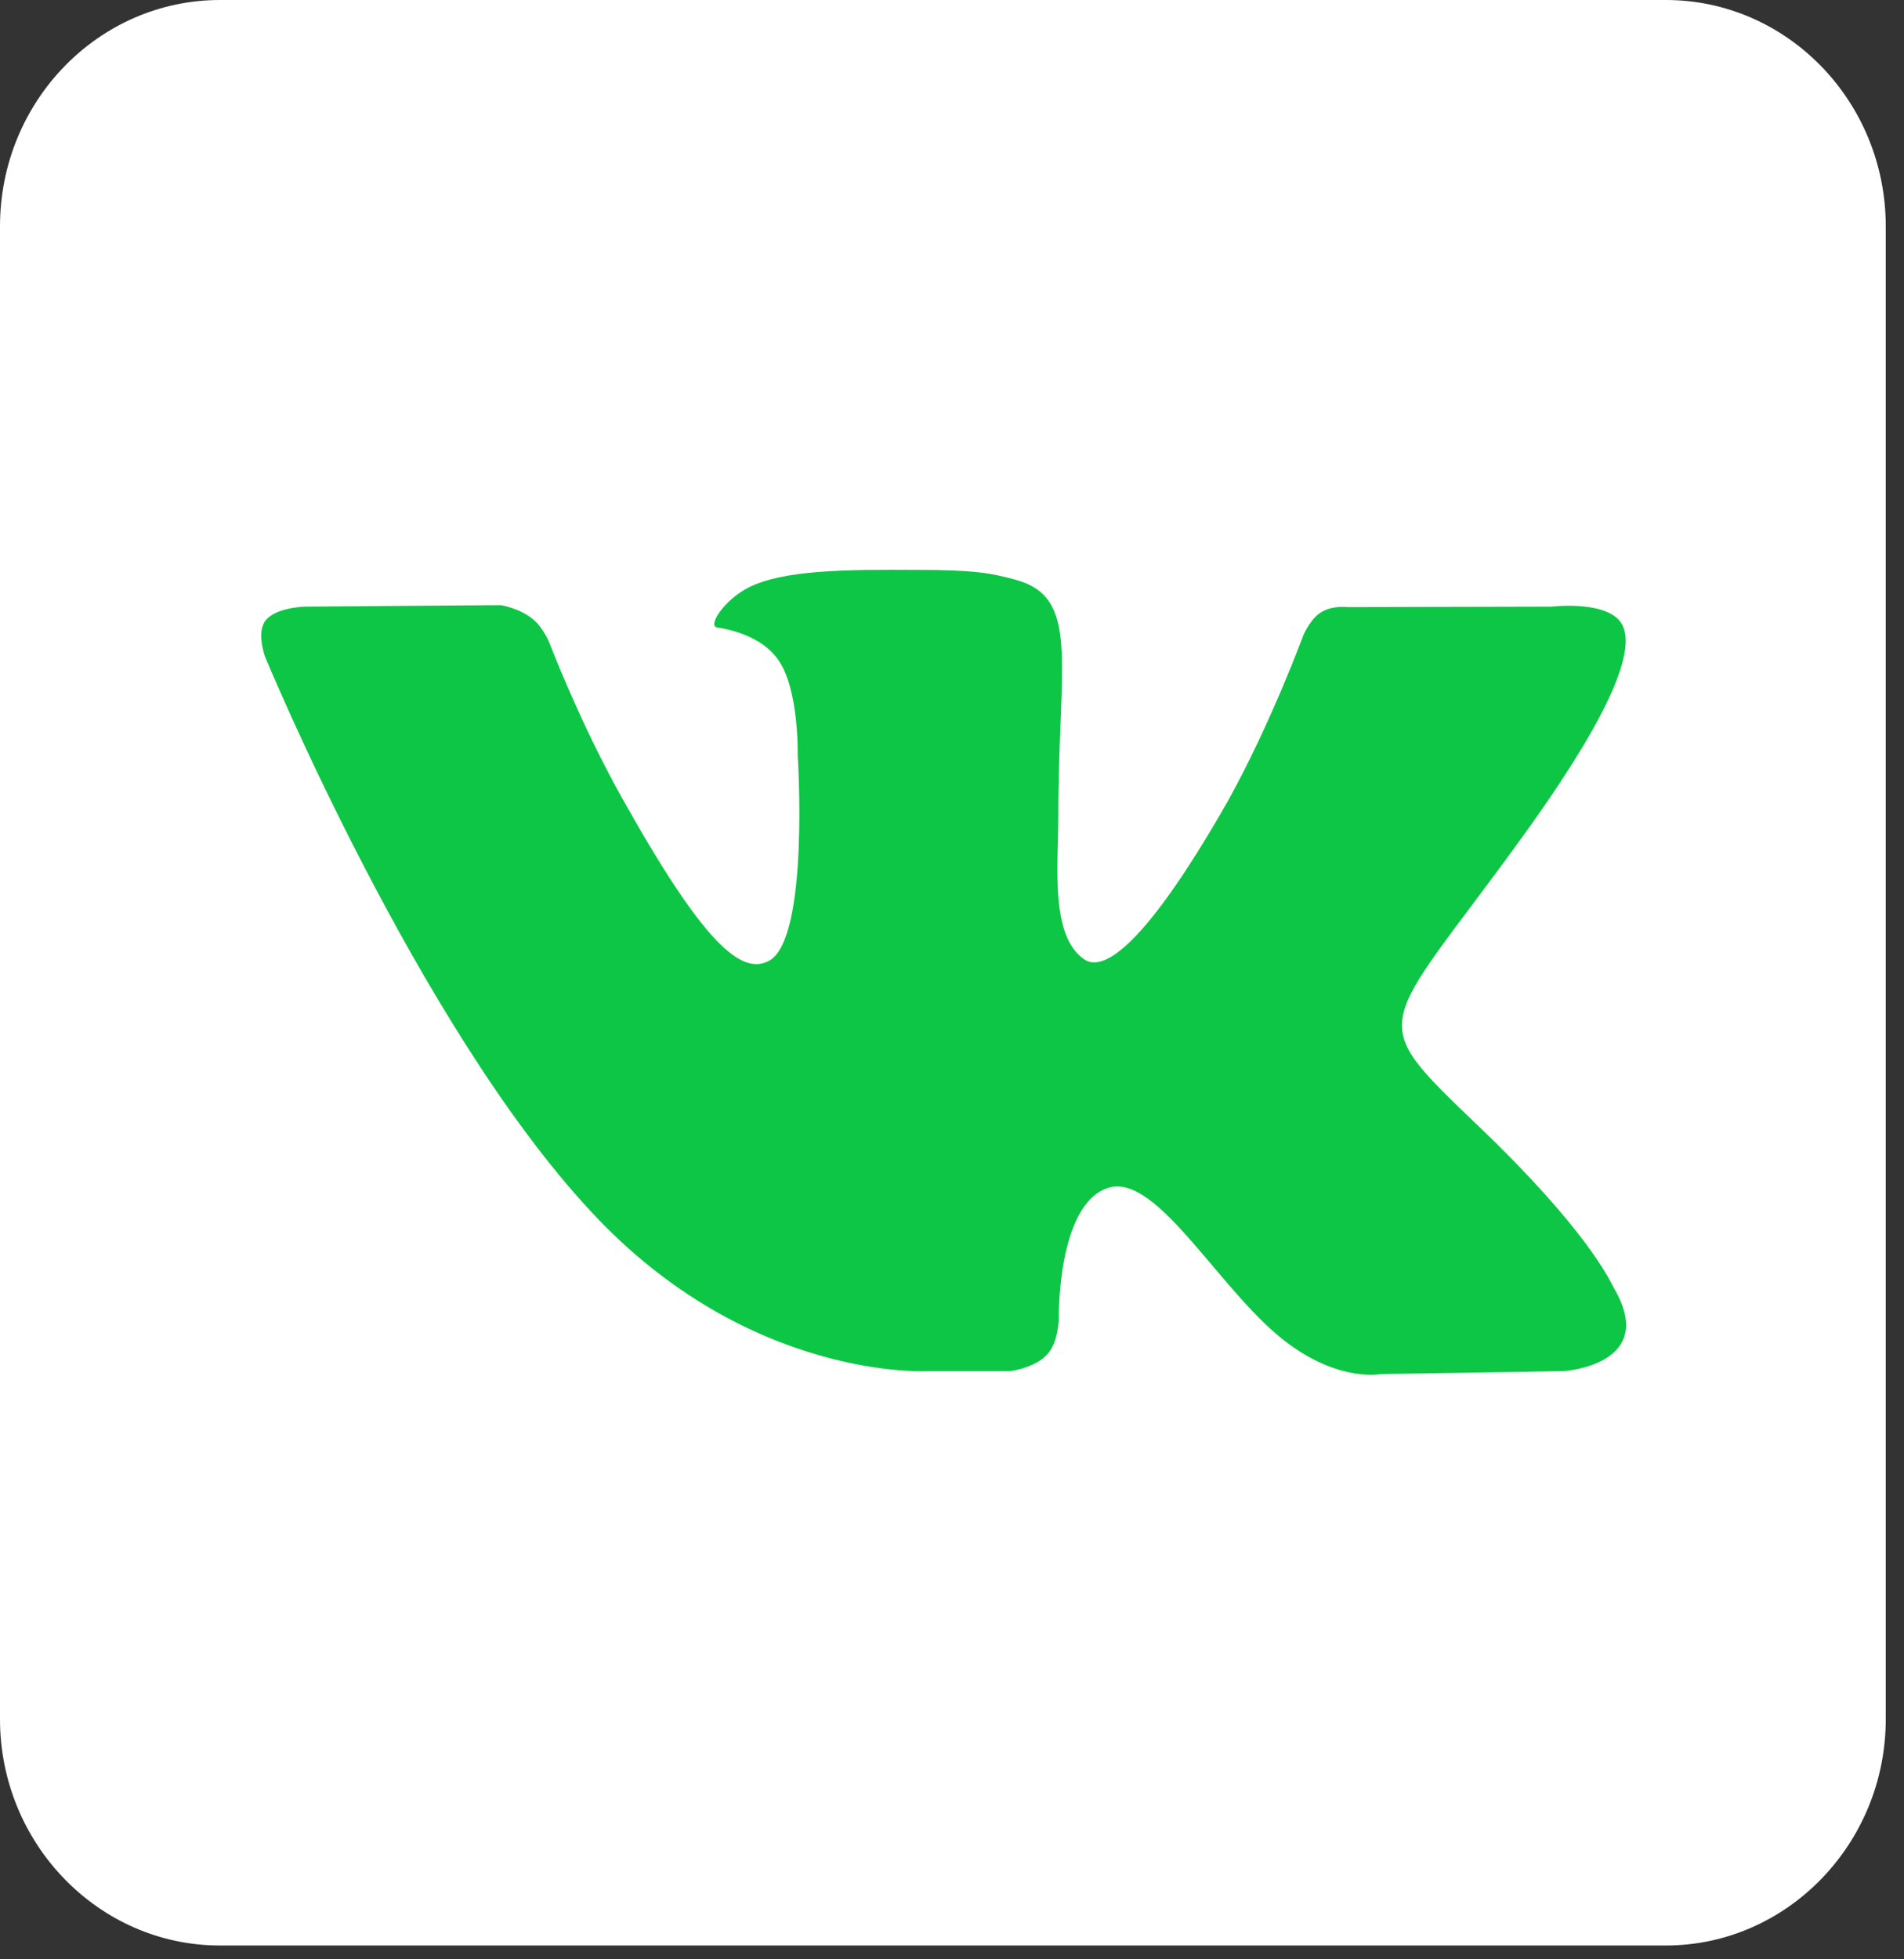 <svg width="69" height="71" viewBox="0 0 69 71" fill="none" xmlns="http://www.w3.org/2000/svg">
<rect x="0" y="0" width="69" height="71" fill="#333333" stroke="none"/>
<path d="M60.37 70.498H7.969C3.58 70.498 0 66.81 0 62.295V8.203C0 3.67 3.58 0 7.969 0H60.37C64.759 0 68.339 3.67 68.339 8.203V62.295C68.339 66.81 64.759 70.498 60.37 70.498Z" fill="white"/>
<path d="M33.657 49.685H36.607C36.607 49.685 37.506 49.577 37.956 49.073C38.37 48.623 38.37 47.742 38.37 47.742C38.37 47.742 38.316 43.64 40.151 43.047C41.968 42.453 44.306 47.004 46.771 48.749C48.623 50.08 50.044 49.792 50.044 49.792L56.664 49.685C56.664 49.685 60.136 49.469 58.481 46.663C58.355 46.429 57.528 44.576 53.57 40.798C49.433 36.823 49.973 37.47 54.973 30.599C58.032 26.407 59.237 23.853 58.841 22.756C58.481 21.712 56.233 21.982 56.233 21.982L48.839 22C48.839 22 48.3 21.928 47.886 22.18C47.49 22.414 47.238 23.007 47.238 23.007C47.238 23.007 46.051 26.227 44.504 29.016C41.194 34.826 39.845 35.132 39.305 34.772C38.046 33.926 38.352 31.39 38.352 29.591C38.352 23.961 39.179 21.622 36.751 20.993C35.941 20.777 35.348 20.651 33.279 20.651C30.617 20.633 28.368 20.651 27.109 21.299C26.264 21.73 25.616 22.684 25.994 22.738C26.479 22.809 27.595 23.061 28.188 23.889C28.962 24.95 28.908 27.361 28.908 27.361C28.908 27.361 29.34 33.98 27.883 34.808C26.875 35.366 25.508 34.214 22.558 28.944C21.029 26.227 19.895 23.259 19.895 23.259C19.895 23.259 19.662 22.702 19.284 22.414C18.816 22.036 18.151 21.928 18.151 21.928L11.063 21.982C11.063 21.982 10.002 22 9.624 22.486C9.282 22.917 9.606 23.799 9.606 23.799C9.606 23.799 15.129 37.164 21.425 43.91C27.145 50.08 33.657 49.685 33.657 49.685Z" fill="#0EC645"/>
</svg>
